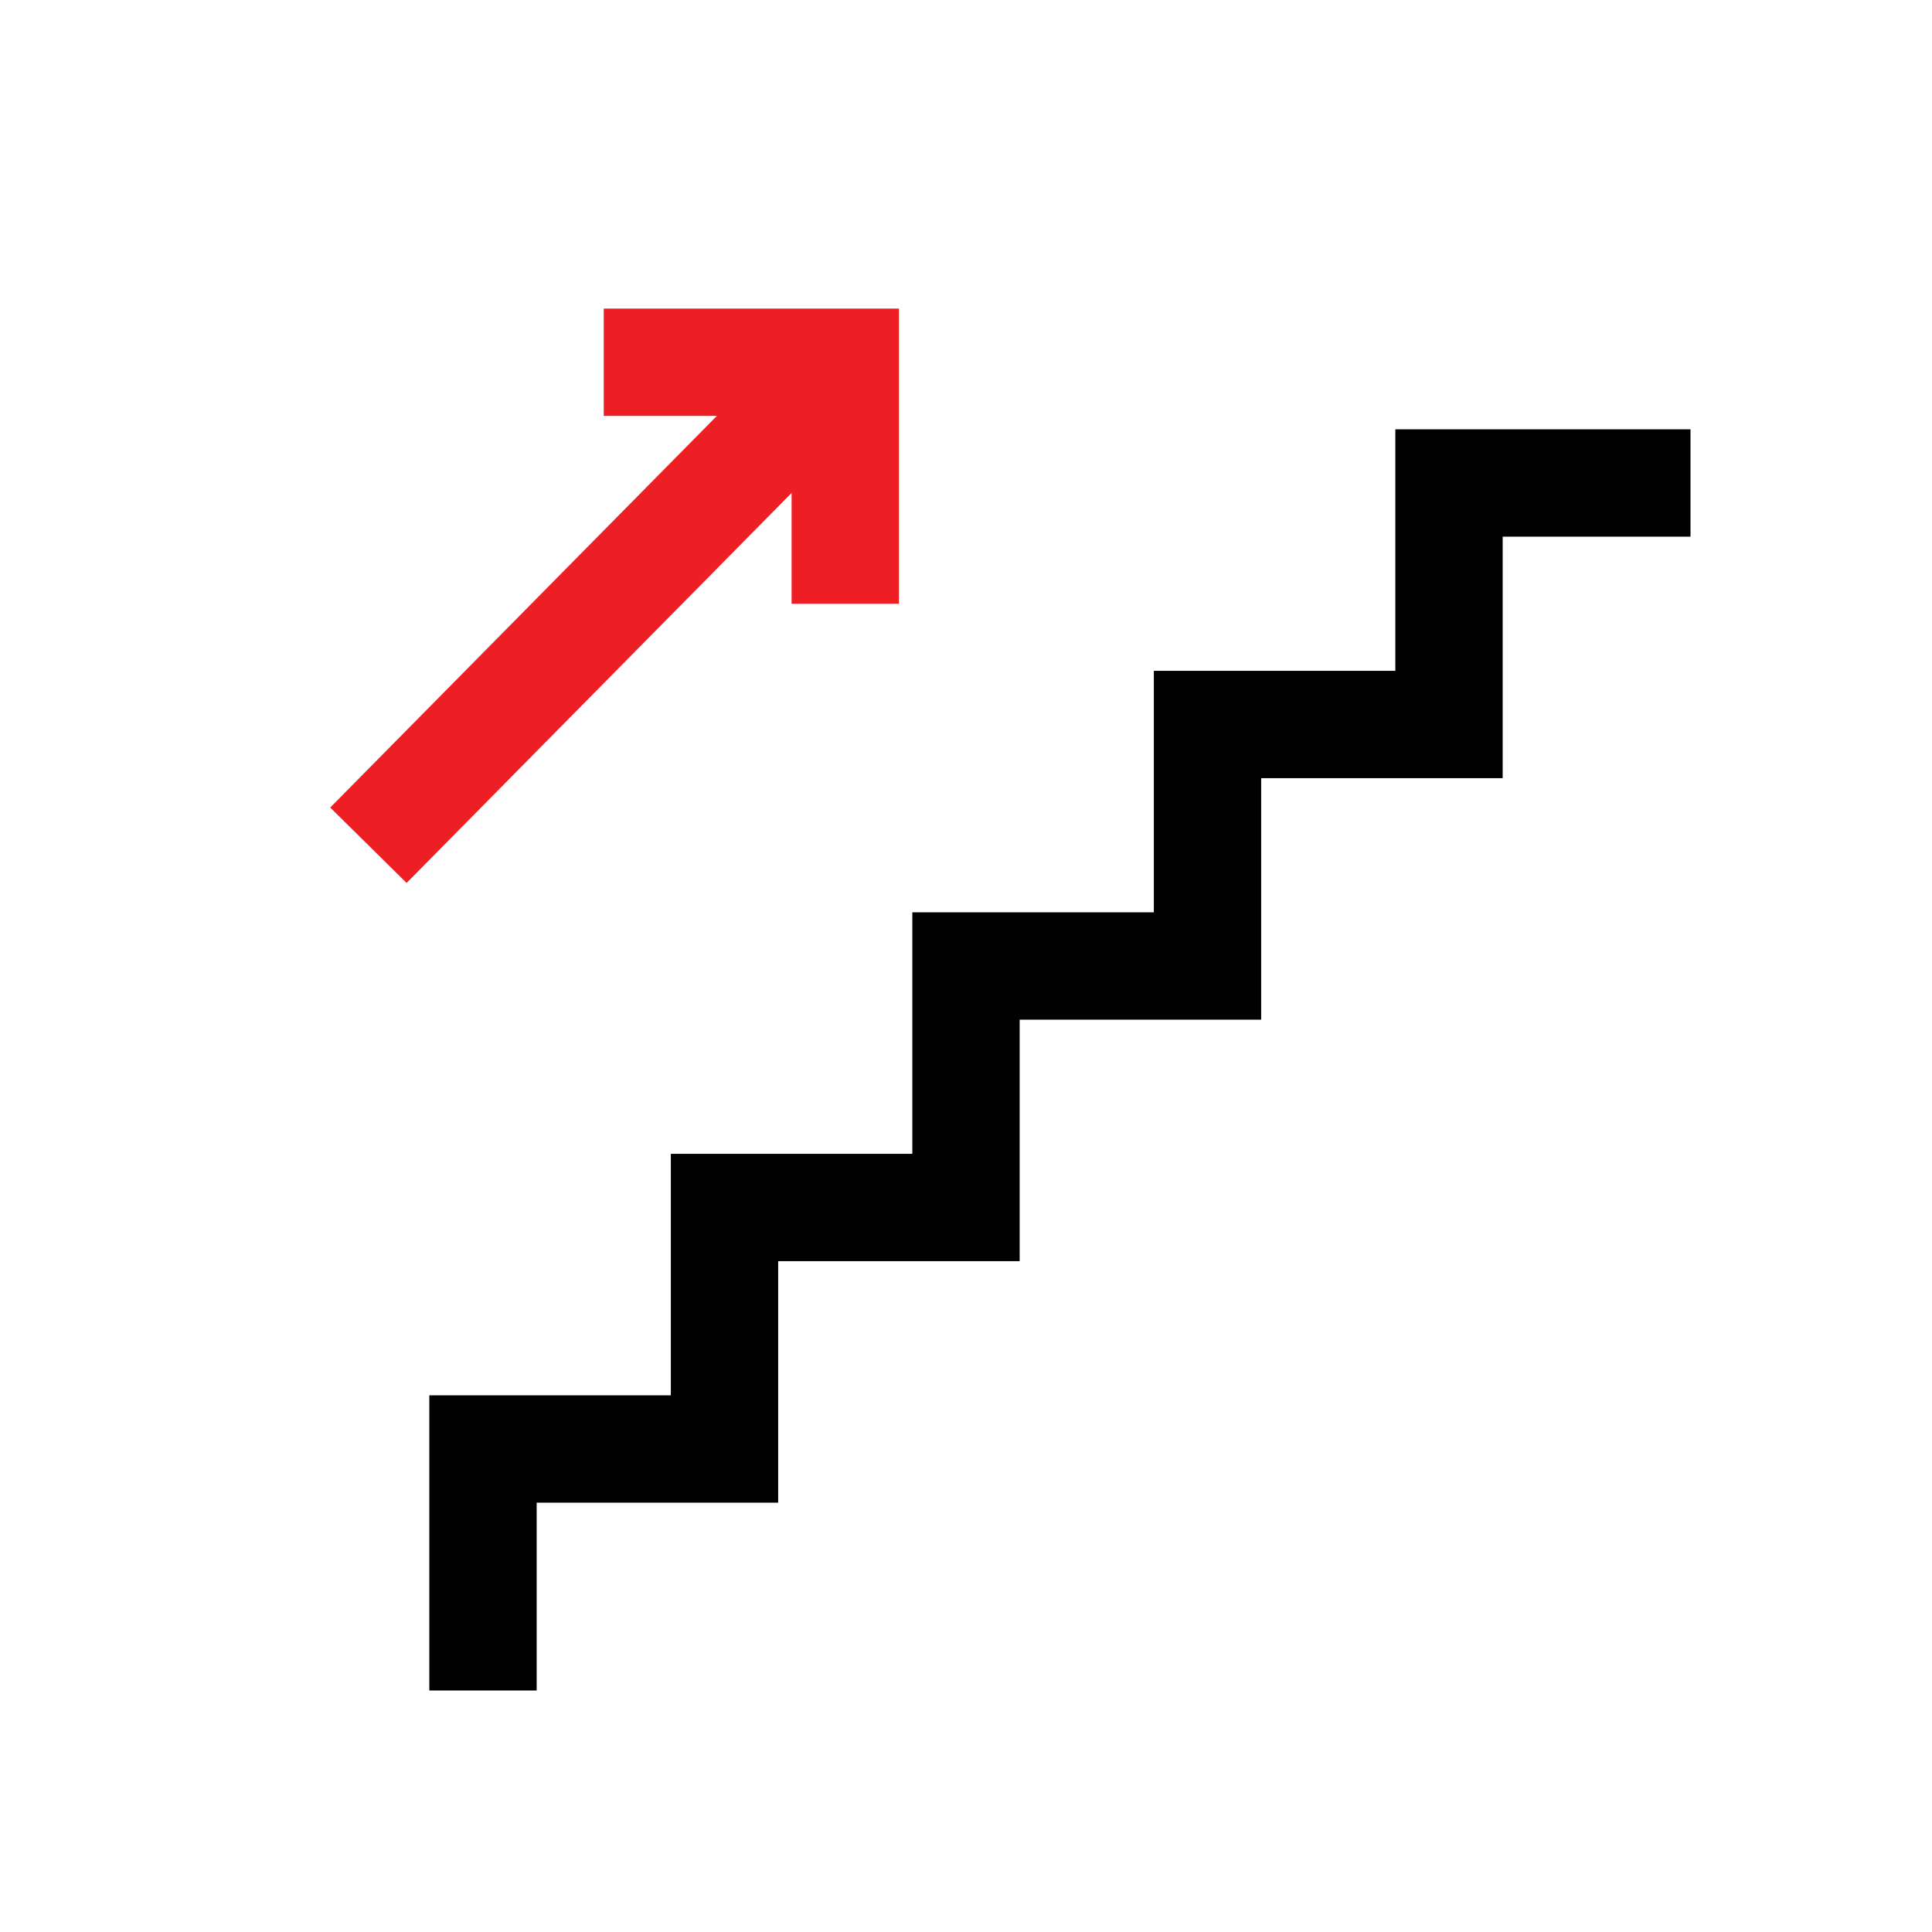 <?xml version="1.0" encoding="UTF-8"?>
<svg id="stairs-up" xmlns="http://www.w3.org/2000/svg" viewBox="0 0 72 72">
  <polyline points="18 63 18 54 27 54 27 45 36 45 36 36 45 36 45 27 54 27 54 18 63 18" style="fill: none; stroke: #010101; stroke-miterlimit: 10; stroke-width: 4px;"/>
  <polyline points="22.5 13.5 31.5 13.5 31.5 22.5" style="fill: none; stroke: #ed1f24; stroke-miterlimit: 10; stroke-width: 4px;"/>
  <line x1="13.73" y1="31.5" x2="31.5" y2="13.5" style="fill: none; stroke: #ed1f24; stroke-miterlimit: 10; stroke-width: 4px;"/>
</svg>